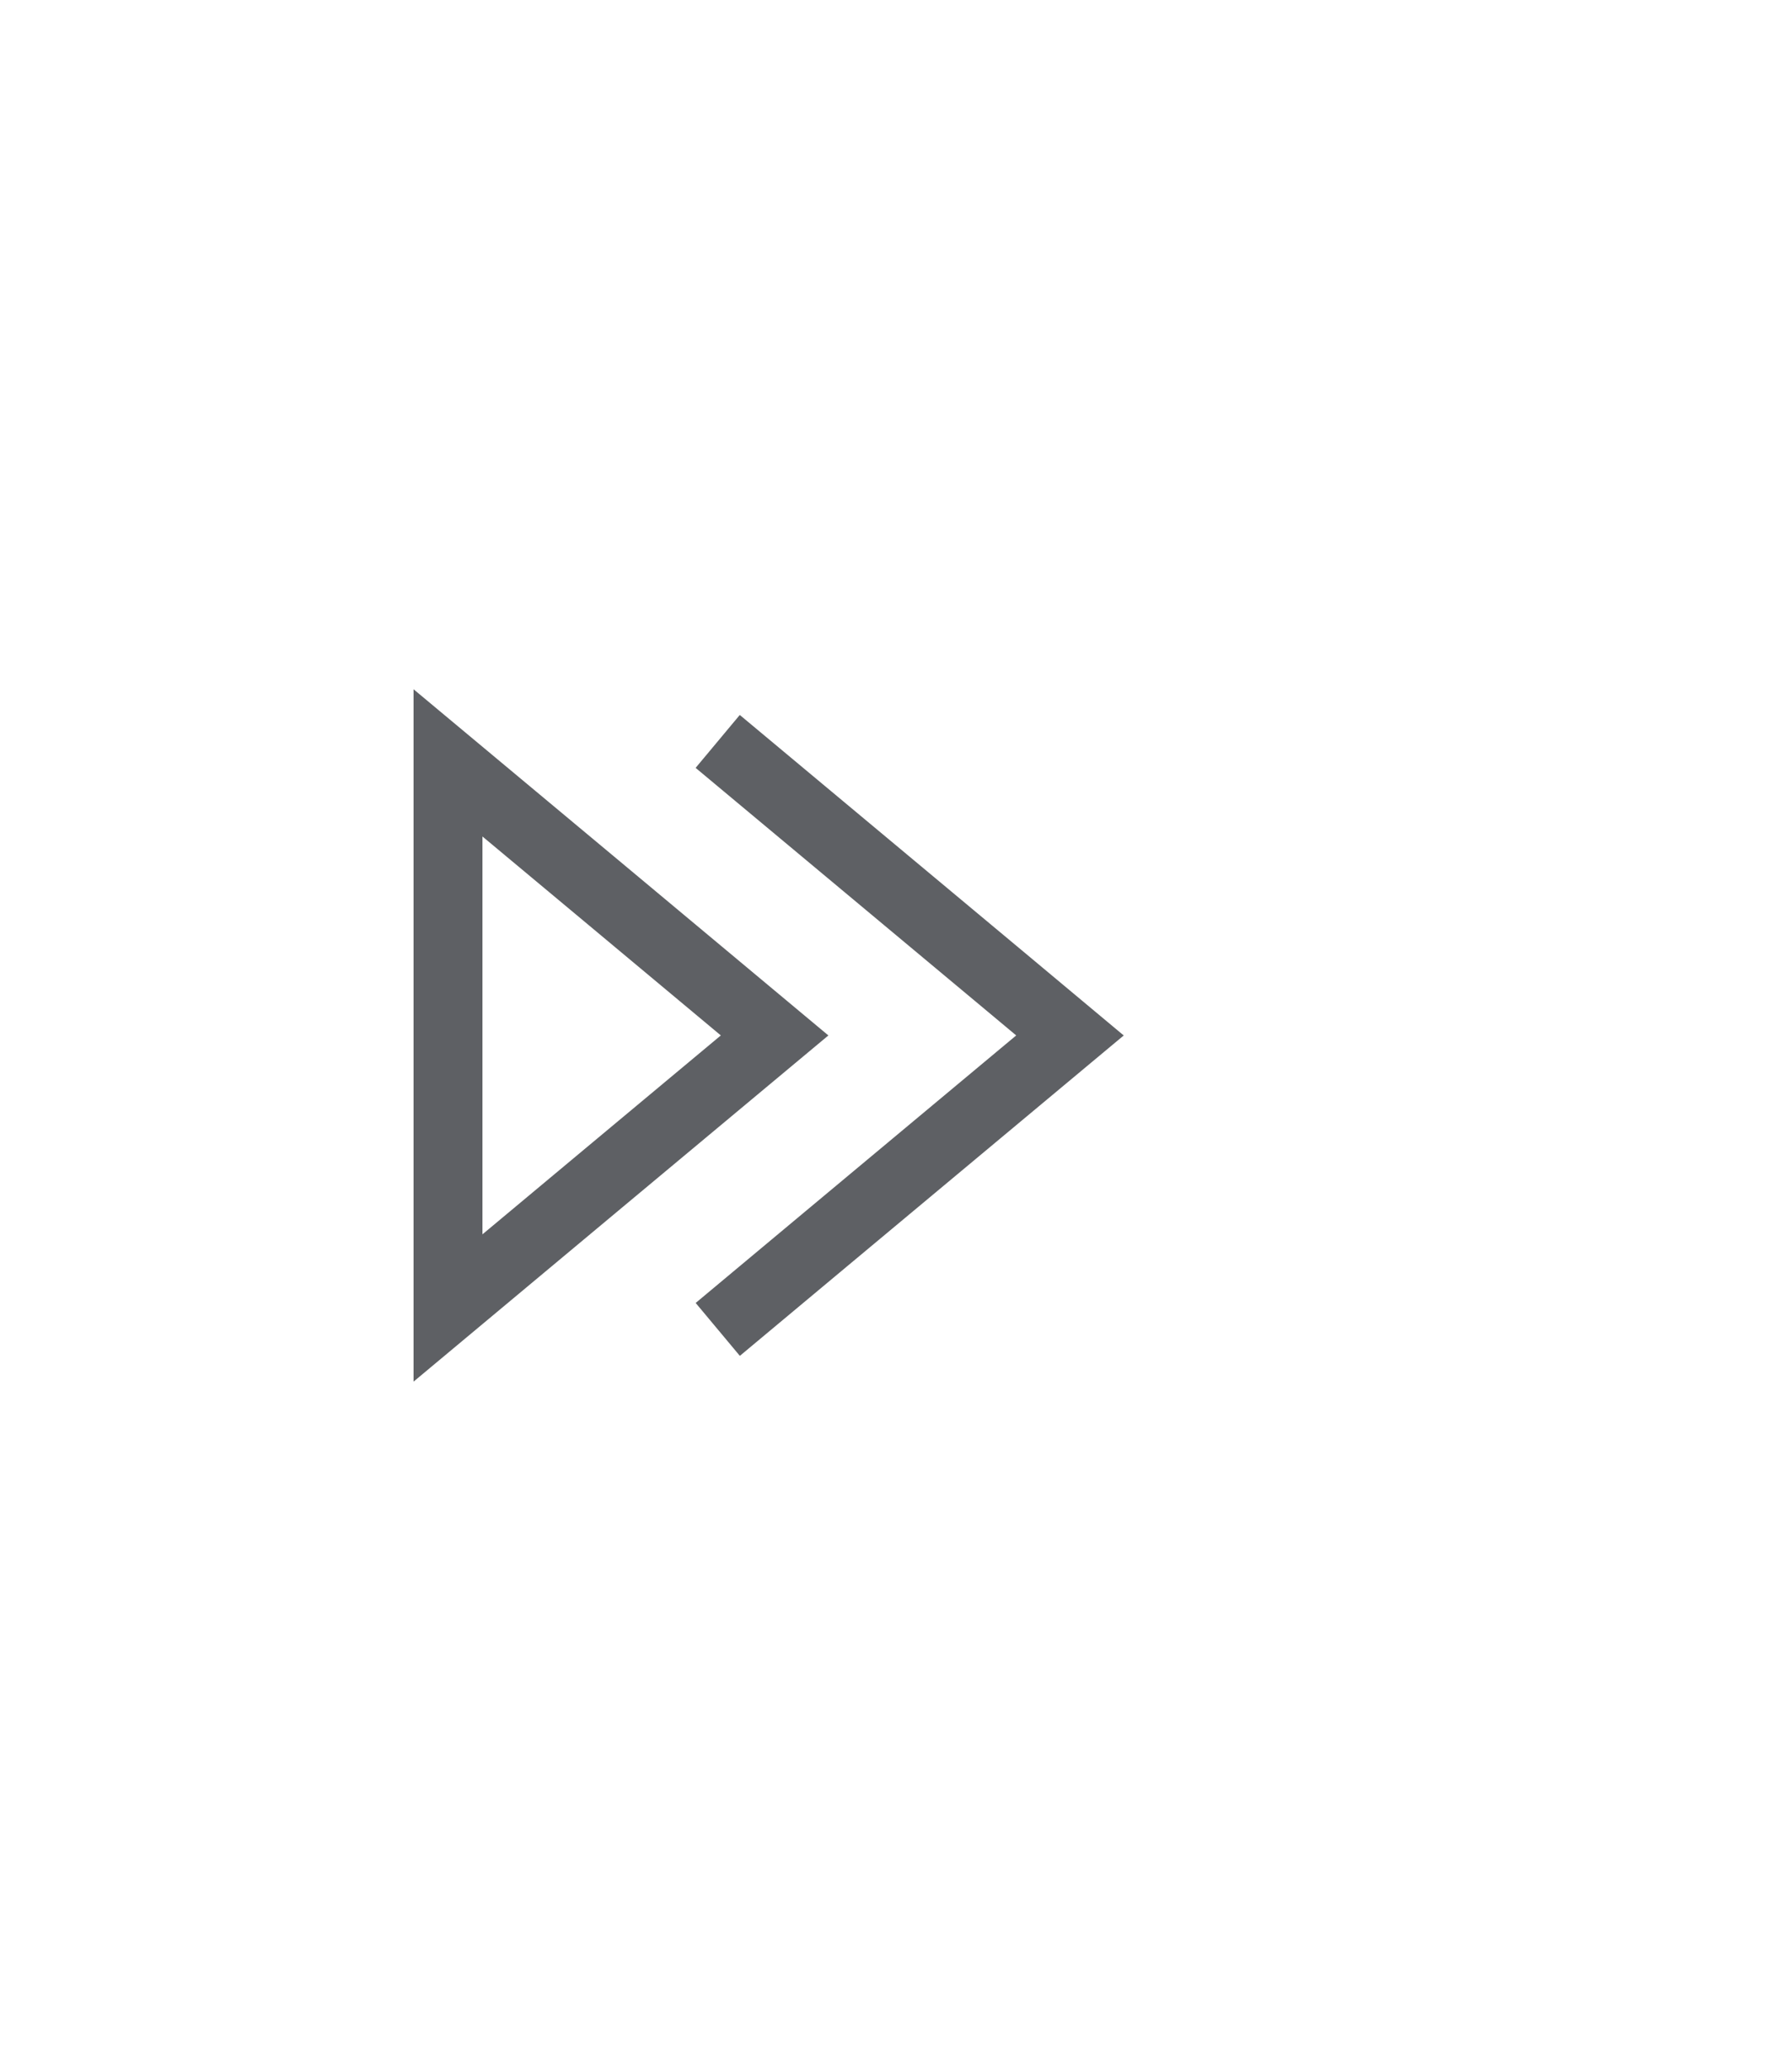 <svg xmlns="http://www.w3.org/2000/svg" width="26" height="30" viewBox="0 0 26 30"><defs><clipPath id="62wza"><path fill="#fff" d="M12.019 15.023l-3.01 2.511L6 20.046V10l3.01 2.511z"/></clipPath></defs><g><g opacity=".85"><g opacity=".85"><path fill="none" stroke="#212529" stroke-miterlimit="20" stroke-width="2" d="M12.019 15.023v0l-3.01 2.511v0L6 20.046v0-5.023 0V10v0l3.01 2.511v0z" clip-path="url(&quot;#62wza&quot;)"/></g><g opacity=".85"><path fill="none" stroke="#212529" stroke-miterlimit="20" d="M10.413 10.757v0l4.223 3.524v0l.888.742v0l-3.57 2.979v0l-1.54 1.286v0"/></g></g></g></svg>